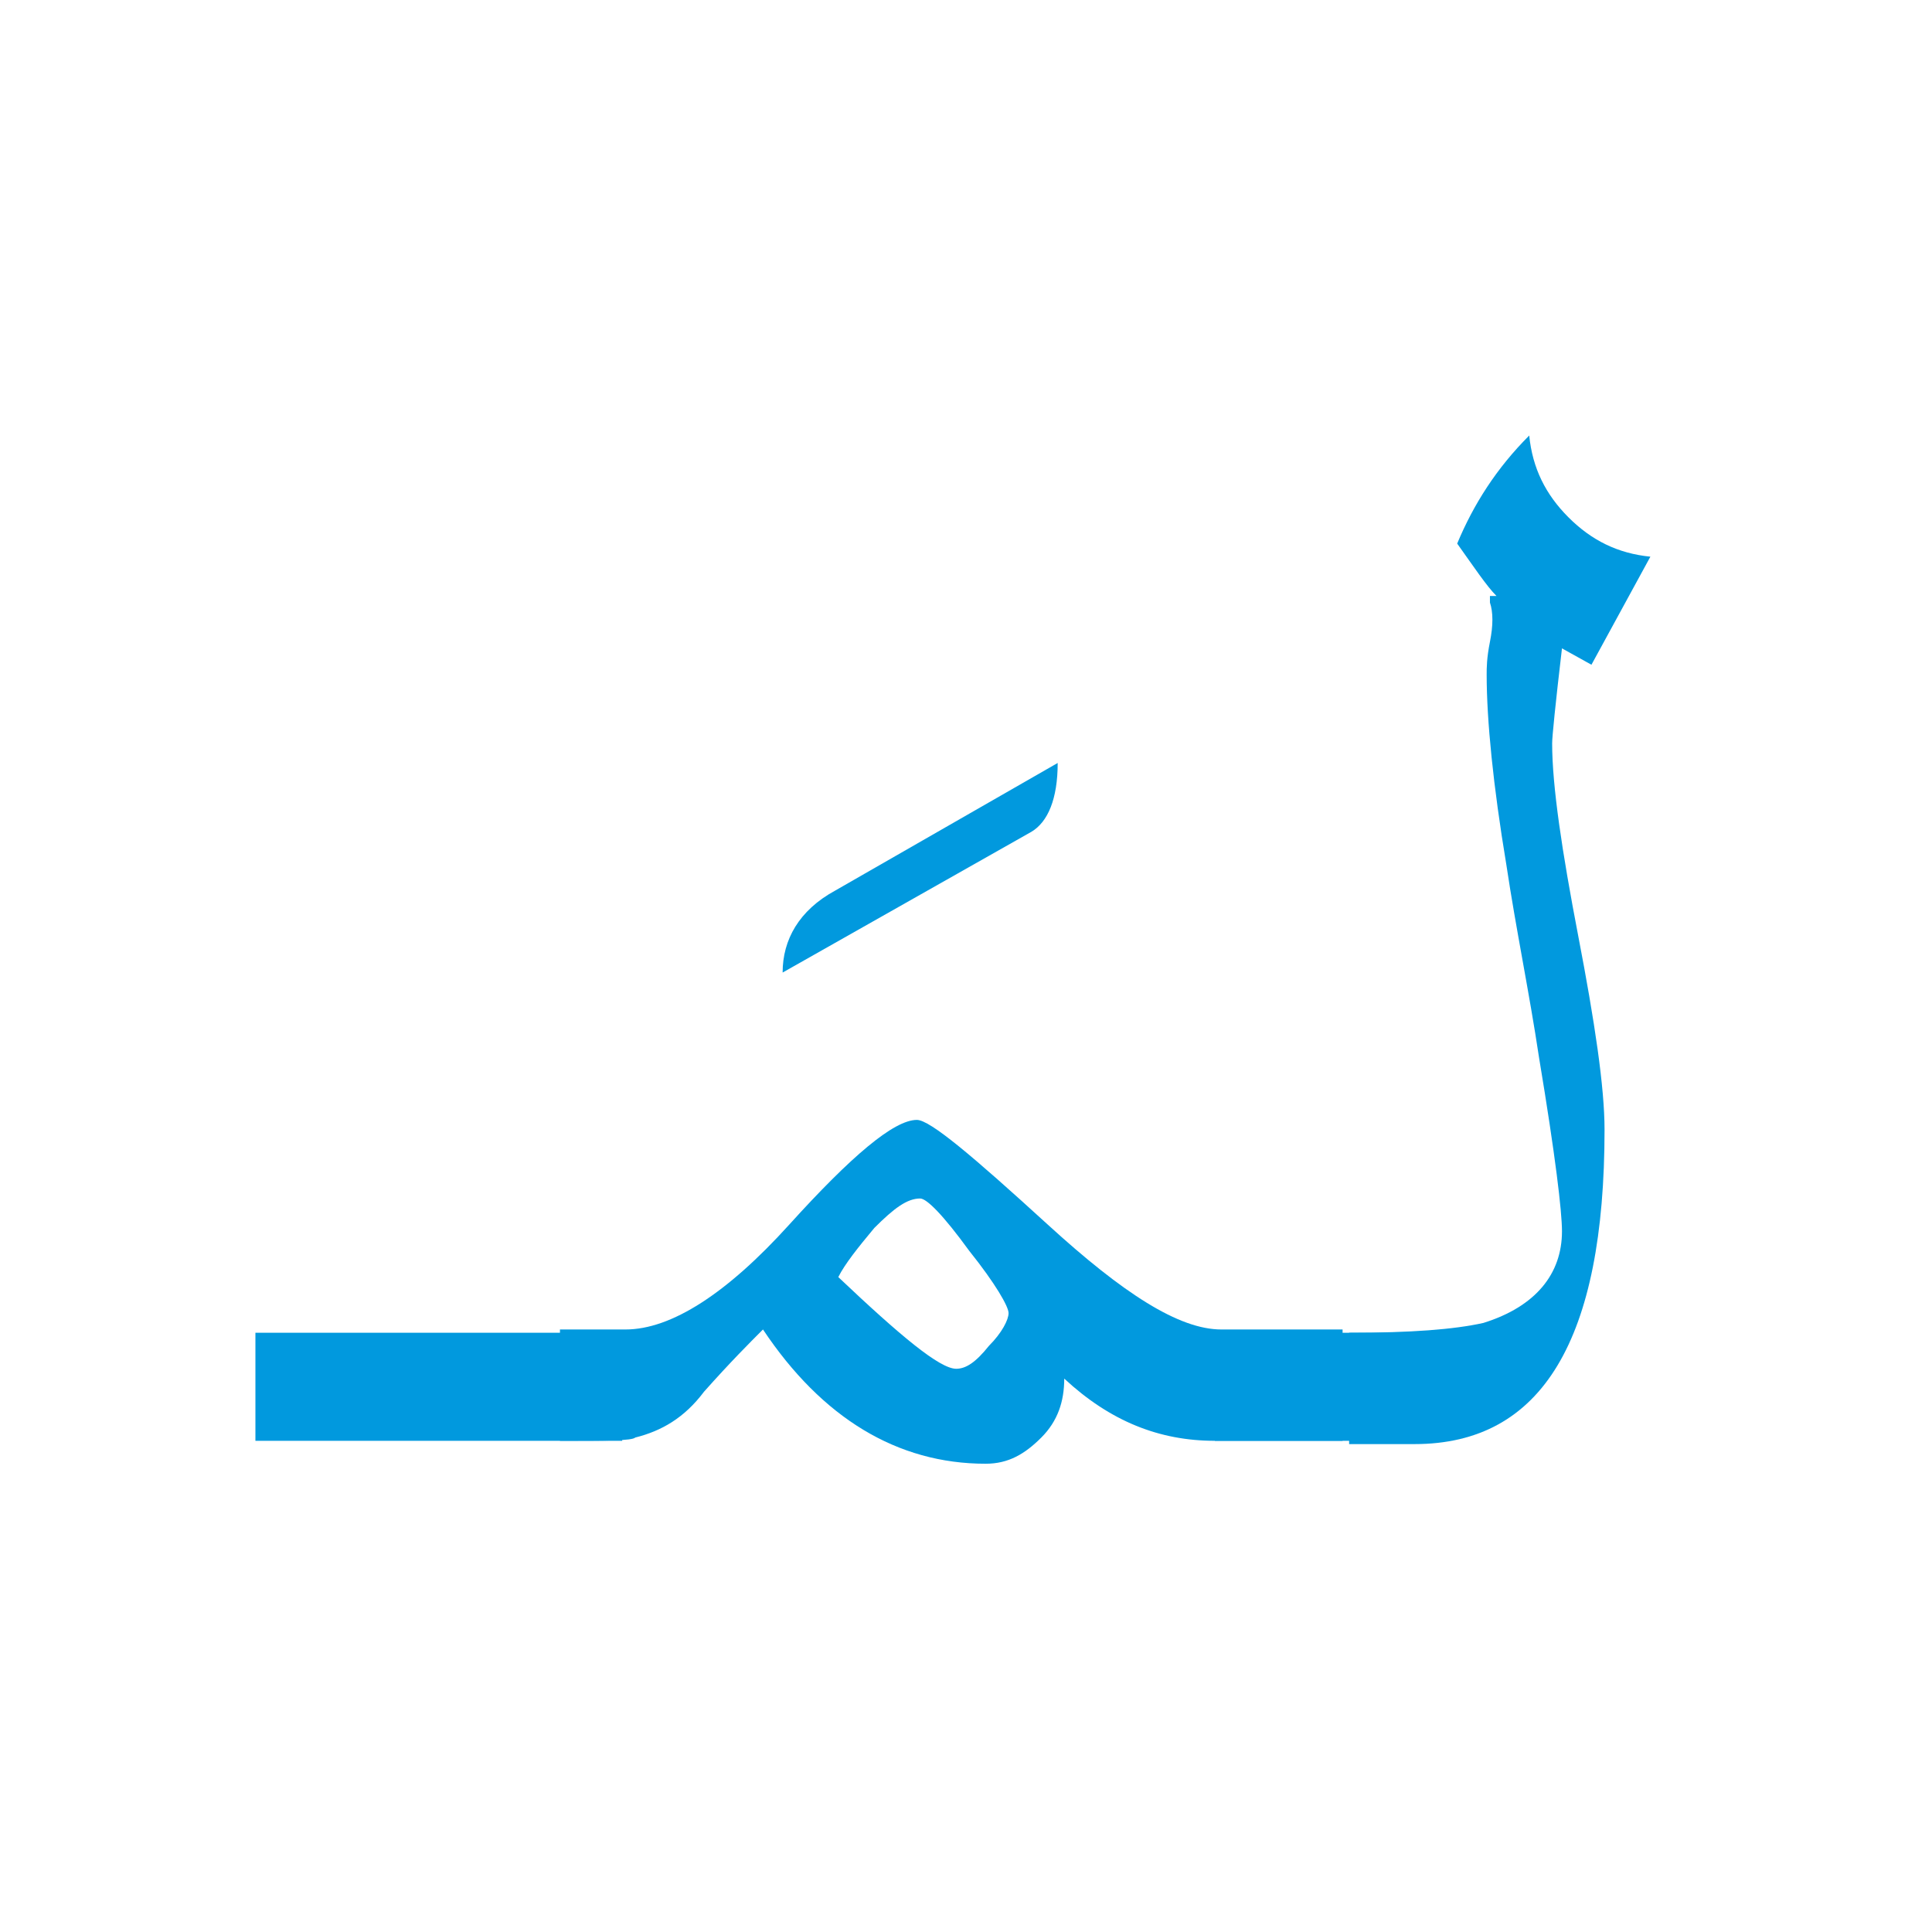 <?xml version="1.0" encoding="utf-8"?>
<!-- Generator: Adobe Illustrator 21.0.0, SVG Export Plug-In . SVG Version: 6.00 Build 0)  -->
<svg version="1.1" id="Layer_1" xmlns="http://www.w3.org/2000/svg" xmlns:xlink="http://www.w3.org/1999/xlink" x="0px" y="0px"
	 viewBox="0 0 59 59" style="enable-background:new 0 0 59 59;" xml:space="preserve">
<style type="text/css">
	.st0{fill:#0199DE;}
</style>
<g>
	<path class="st0" d="M7.8,40.7H19V44H7.8V40.7z"/>
	<path class="st0" d="M32.3,23.3c0,1.1-0.3,1.8-0.8,2.1l-7.6,4.3c0-1,0.5-1.9,1.6-2.5L32.3,23.3z"/>
	<path class="st0" d="M41,44h-3.9c-1.7,0-3.2-0.6-4.6-1.9c0,0.7-0.2,1.3-0.7,1.8c-0.5,0.5-1,0.8-1.7,0.8c-2.7,0-5-1.4-6.8-4.1
		c-0.4,0.4-1,1-1.8,1.9c-0.6,0.8-1.3,1.2-2.1,1.4C19.3,44,18.5,44,17.1,44v-3.4h2c1.4,0,3.1-1.1,5-3.2c1.9-2.1,3.2-3.2,3.9-3.2
		c0.4,0,1.7,1.1,4,3.2c2.3,2.1,4,3.2,5.3,3.2H41V44z M28.1,36.6c-0.4,0-0.8,0.3-1.4,0.9c-0.5,0.6-0.9,1.1-1.1,1.5
		c1.9,1.8,3.1,2.8,3.6,2.8c0.3,0,0.6-0.2,1-0.7c0.4-0.4,0.6-0.8,0.6-1c0-0.2-0.4-0.9-1.2-1.9C28.8,37.1,28.3,36.6,28.1,36.6z"/>
	<path class="st0" d="M37.1,40.7h6.4V44h-6.4V40.7z"/>
	<path class="st0" d="M45.7,18.2c-0.3-0.3-0.7-0.9-1.2-1.6c0.5-1.2,1.2-2.3,2.2-3.3c0.1,1,0.5,1.8,1.2,2.5c0.7,0.7,1.5,1.1,2.5,1.2
		l-1.8,3.3l-0.9-0.5c-0.2,1.7-0.3,2.7-0.3,2.9c0,1.3,0.3,3.3,0.8,5.9c0.5,2.6,0.8,4.6,0.8,5.9c0,6.4-1.9,9.6-5.8,9.6h-2v-3.4
		c1.9,0,3.2-0.1,4.1-0.3c1.6-0.5,2.4-1.5,2.4-2.8c0-0.6-0.2-2.3-0.7-5.3c-0.3-2-0.7-3.9-1-5.9c-0.4-2.4-0.6-4.4-0.6-5.8
		c0-0.2,0-0.5,0.1-1s0.1-0.9,0-1.2V18.2z"/>
</g>
</svg>
